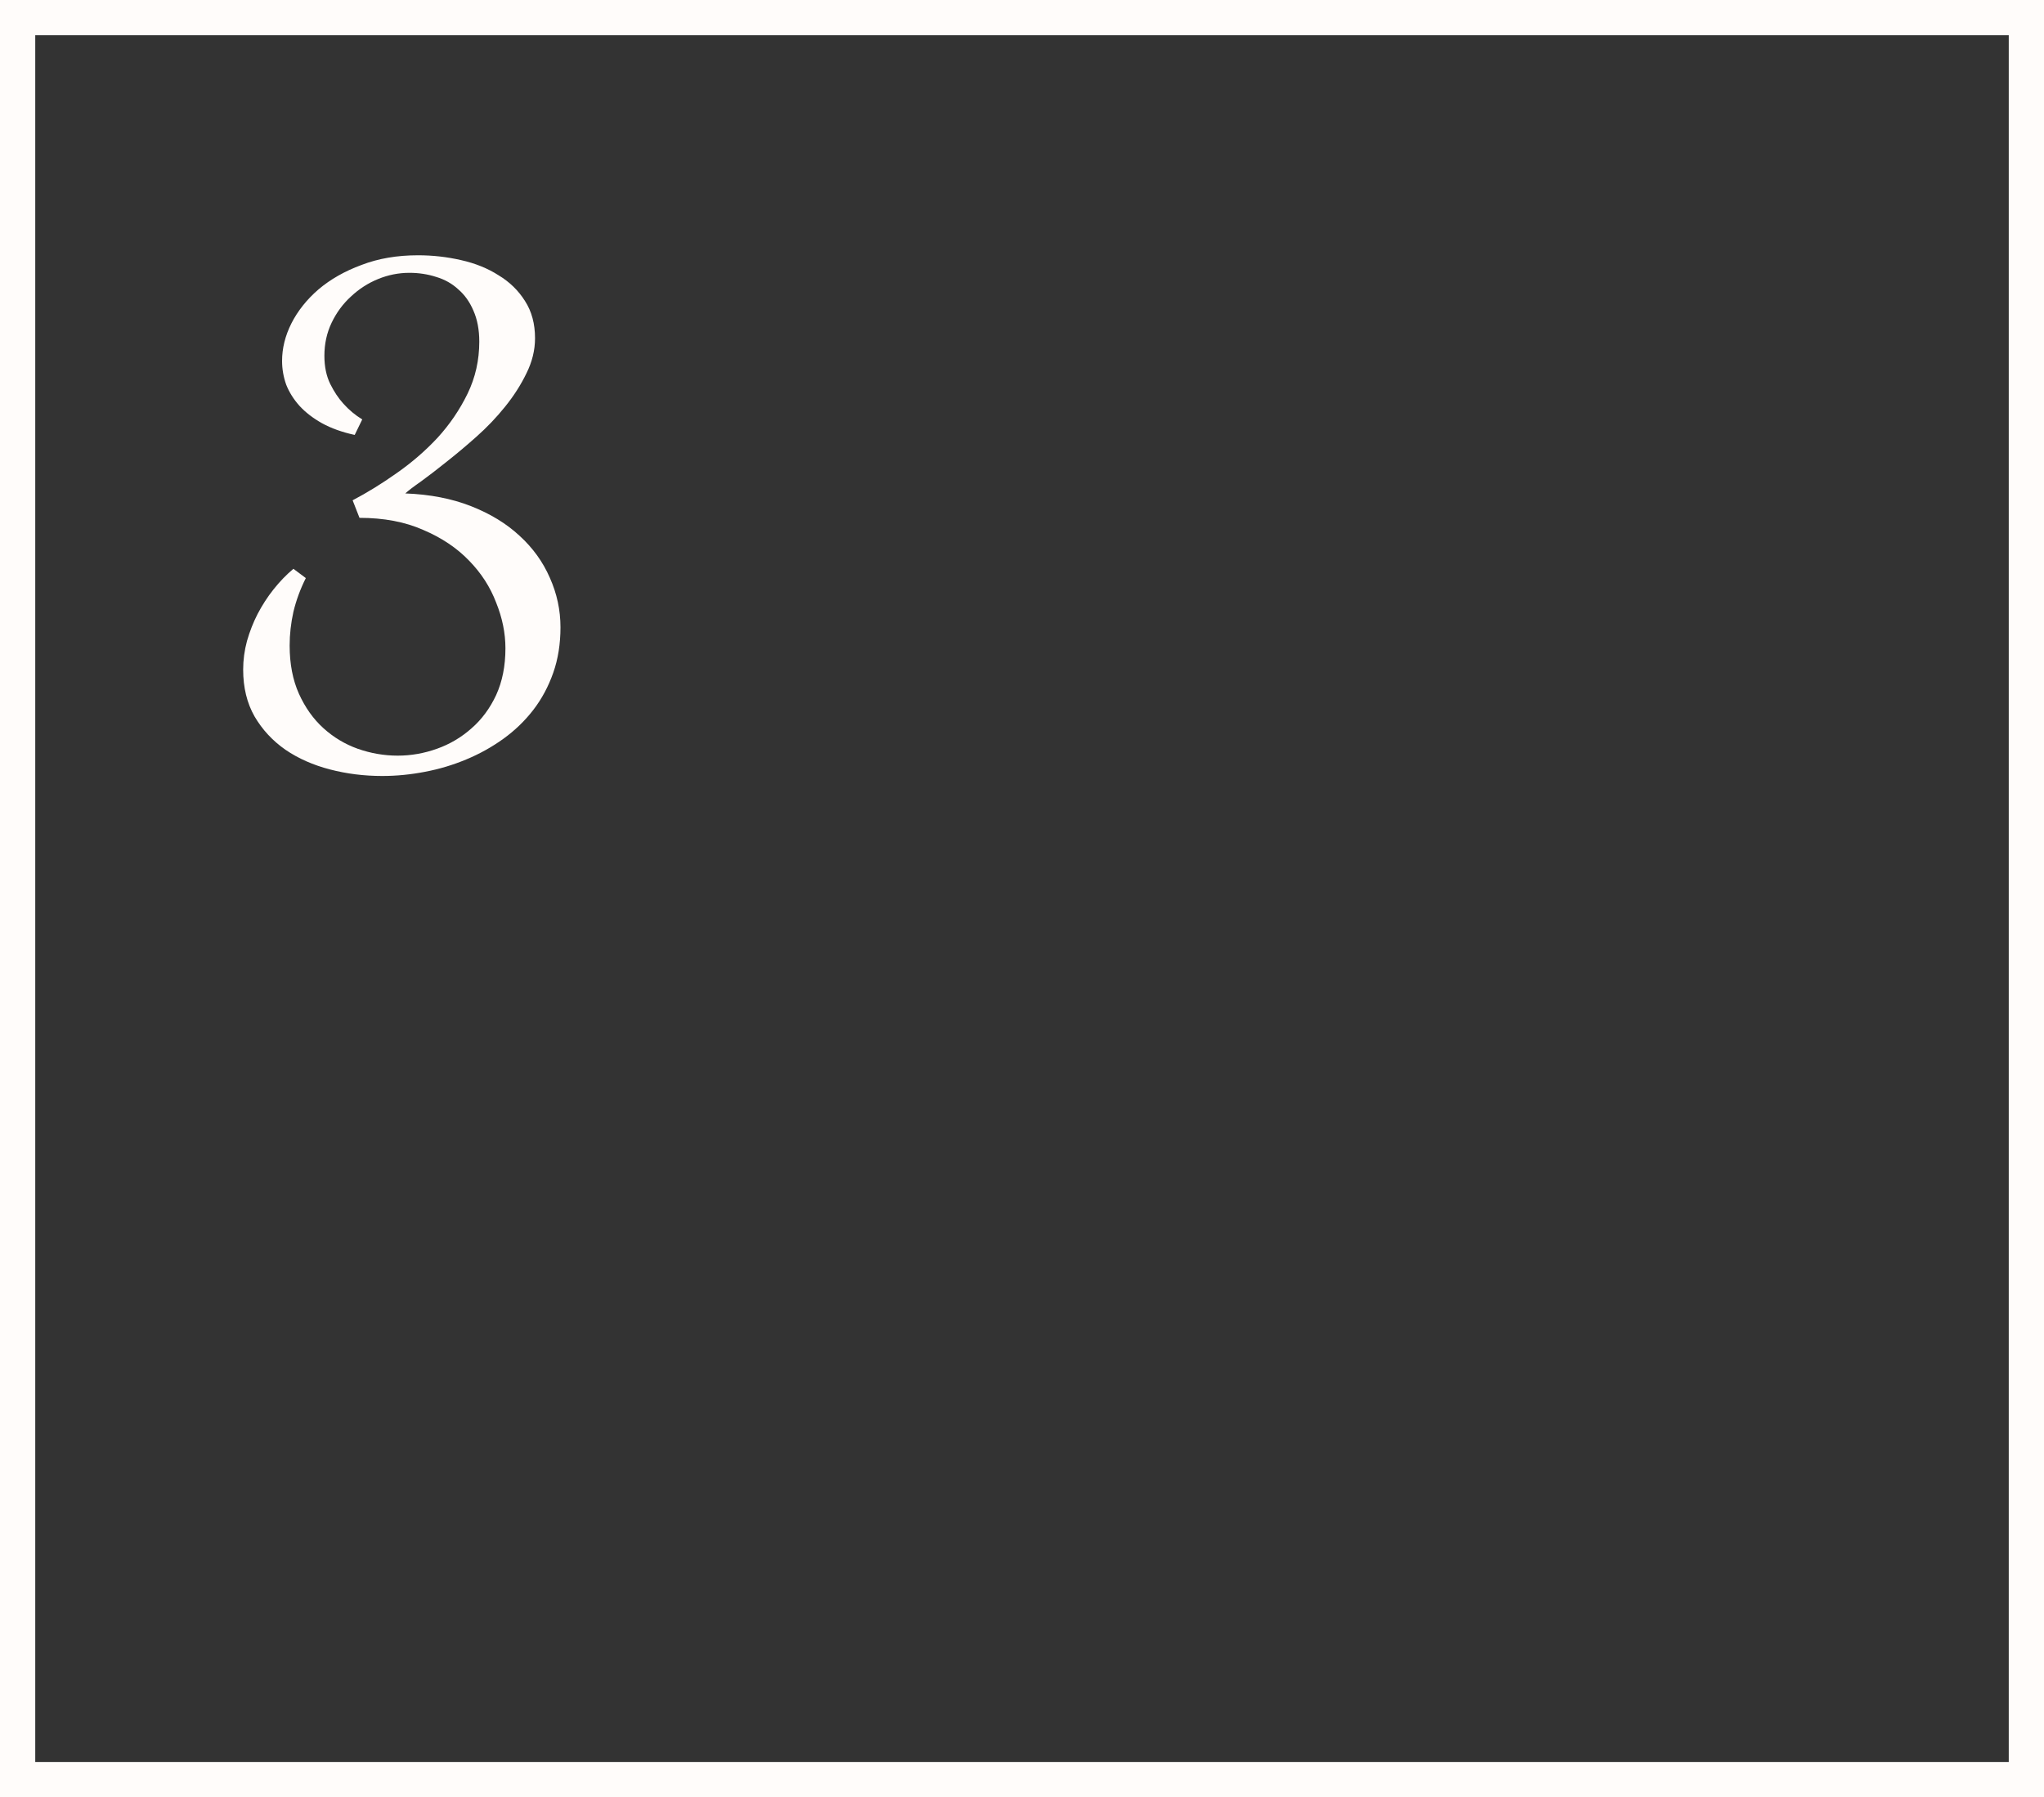 <svg width="58" height="51" viewBox="0 0 58 51" fill="none" xmlns="http://www.w3.org/2000/svg">
<rect x="0" y="0" width="58" height="51" fill="#333333" stroke="none"/>
<rect x="0.5" y="0.5" width="57" height="50" stroke="#FFFCFA"/>
<path d="M10.006 14.197C10.416 13.982 10.833 13.725 11.256 13.426C11.685 13.126 12.073 12.791 12.418 12.42C12.763 12.042 13.046 11.626 13.268 11.17C13.489 10.714 13.6 10.223 13.6 9.695C13.6 9.357 13.544 9.064 13.434 8.816C13.329 8.569 13.186 8.367 13.004 8.211C12.828 8.048 12.62 7.931 12.379 7.859C12.138 7.781 11.884 7.742 11.617 7.742C11.311 7.742 11.015 7.801 10.729 7.918C10.442 8.035 10.185 8.201 9.957 8.416C9.729 8.624 9.547 8.872 9.41 9.158C9.273 9.445 9.205 9.757 9.205 10.096C9.205 10.402 9.26 10.669 9.371 10.896C9.482 11.118 9.605 11.303 9.742 11.453C9.898 11.629 10.078 11.779 10.279 11.902L10.065 12.342C9.706 12.264 9.397 12.153 9.137 12.01C8.883 11.867 8.671 11.704 8.502 11.521C8.333 11.333 8.206 11.131 8.121 10.916C8.043 10.695 8.004 10.47 8.004 10.242C8.004 9.884 8.092 9.529 8.268 9.178C8.45 8.82 8.707 8.497 9.039 8.211C9.378 7.924 9.785 7.693 10.26 7.518C10.735 7.335 11.269 7.244 11.861 7.244C12.278 7.244 12.685 7.29 13.082 7.381C13.486 7.472 13.841 7.615 14.146 7.811C14.459 7.999 14.71 8.243 14.898 8.543C15.087 8.836 15.182 9.188 15.182 9.598C15.182 9.936 15.1 10.268 14.938 10.594C14.781 10.919 14.579 11.235 14.332 11.541C14.091 11.841 13.821 12.124 13.521 12.391C13.229 12.651 12.945 12.889 12.672 13.104C12.405 13.318 12.164 13.504 11.949 13.66C11.734 13.81 11.585 13.924 11.5 14.002C12.197 14.028 12.818 14.148 13.365 14.363C13.912 14.578 14.371 14.858 14.742 15.203C15.12 15.548 15.406 15.945 15.602 16.395C15.803 16.844 15.904 17.312 15.904 17.801C15.904 18.27 15.836 18.699 15.699 19.09C15.562 19.48 15.374 19.832 15.133 20.145C14.892 20.457 14.609 20.73 14.283 20.965C13.958 21.199 13.606 21.395 13.229 21.551C12.857 21.707 12.467 21.824 12.057 21.902C11.653 21.98 11.249 22.02 10.846 22.02C10.331 22.02 9.837 21.958 9.361 21.834C8.886 21.71 8.466 21.525 8.102 21.277C7.737 21.023 7.444 20.708 7.223 20.33C7.008 19.953 6.9 19.51 6.9 19.002C6.9 18.729 6.936 18.458 7.008 18.191C7.086 17.918 7.187 17.661 7.311 17.42C7.441 17.172 7.59 16.941 7.76 16.727C7.936 16.505 8.124 16.31 8.326 16.141L8.678 16.404C8.521 16.717 8.404 17.036 8.326 17.361C8.255 17.68 8.219 17.999 8.219 18.318C8.219 18.839 8.307 19.295 8.482 19.686C8.658 20.076 8.889 20.402 9.176 20.662C9.462 20.922 9.788 21.118 10.152 21.248C10.523 21.378 10.901 21.443 11.285 21.443C11.663 21.443 12.034 21.378 12.398 21.248C12.763 21.118 13.088 20.926 13.375 20.672C13.668 20.418 13.902 20.102 14.078 19.725C14.254 19.34 14.342 18.898 14.342 18.396C14.342 17.967 14.254 17.534 14.078 17.098C13.909 16.655 13.652 16.258 13.307 15.906C12.962 15.548 12.529 15.258 12.008 15.037C11.493 14.809 10.891 14.695 10.201 14.695L10.006 14.197Z" fill="#FFFCFA"/>
</svg>
